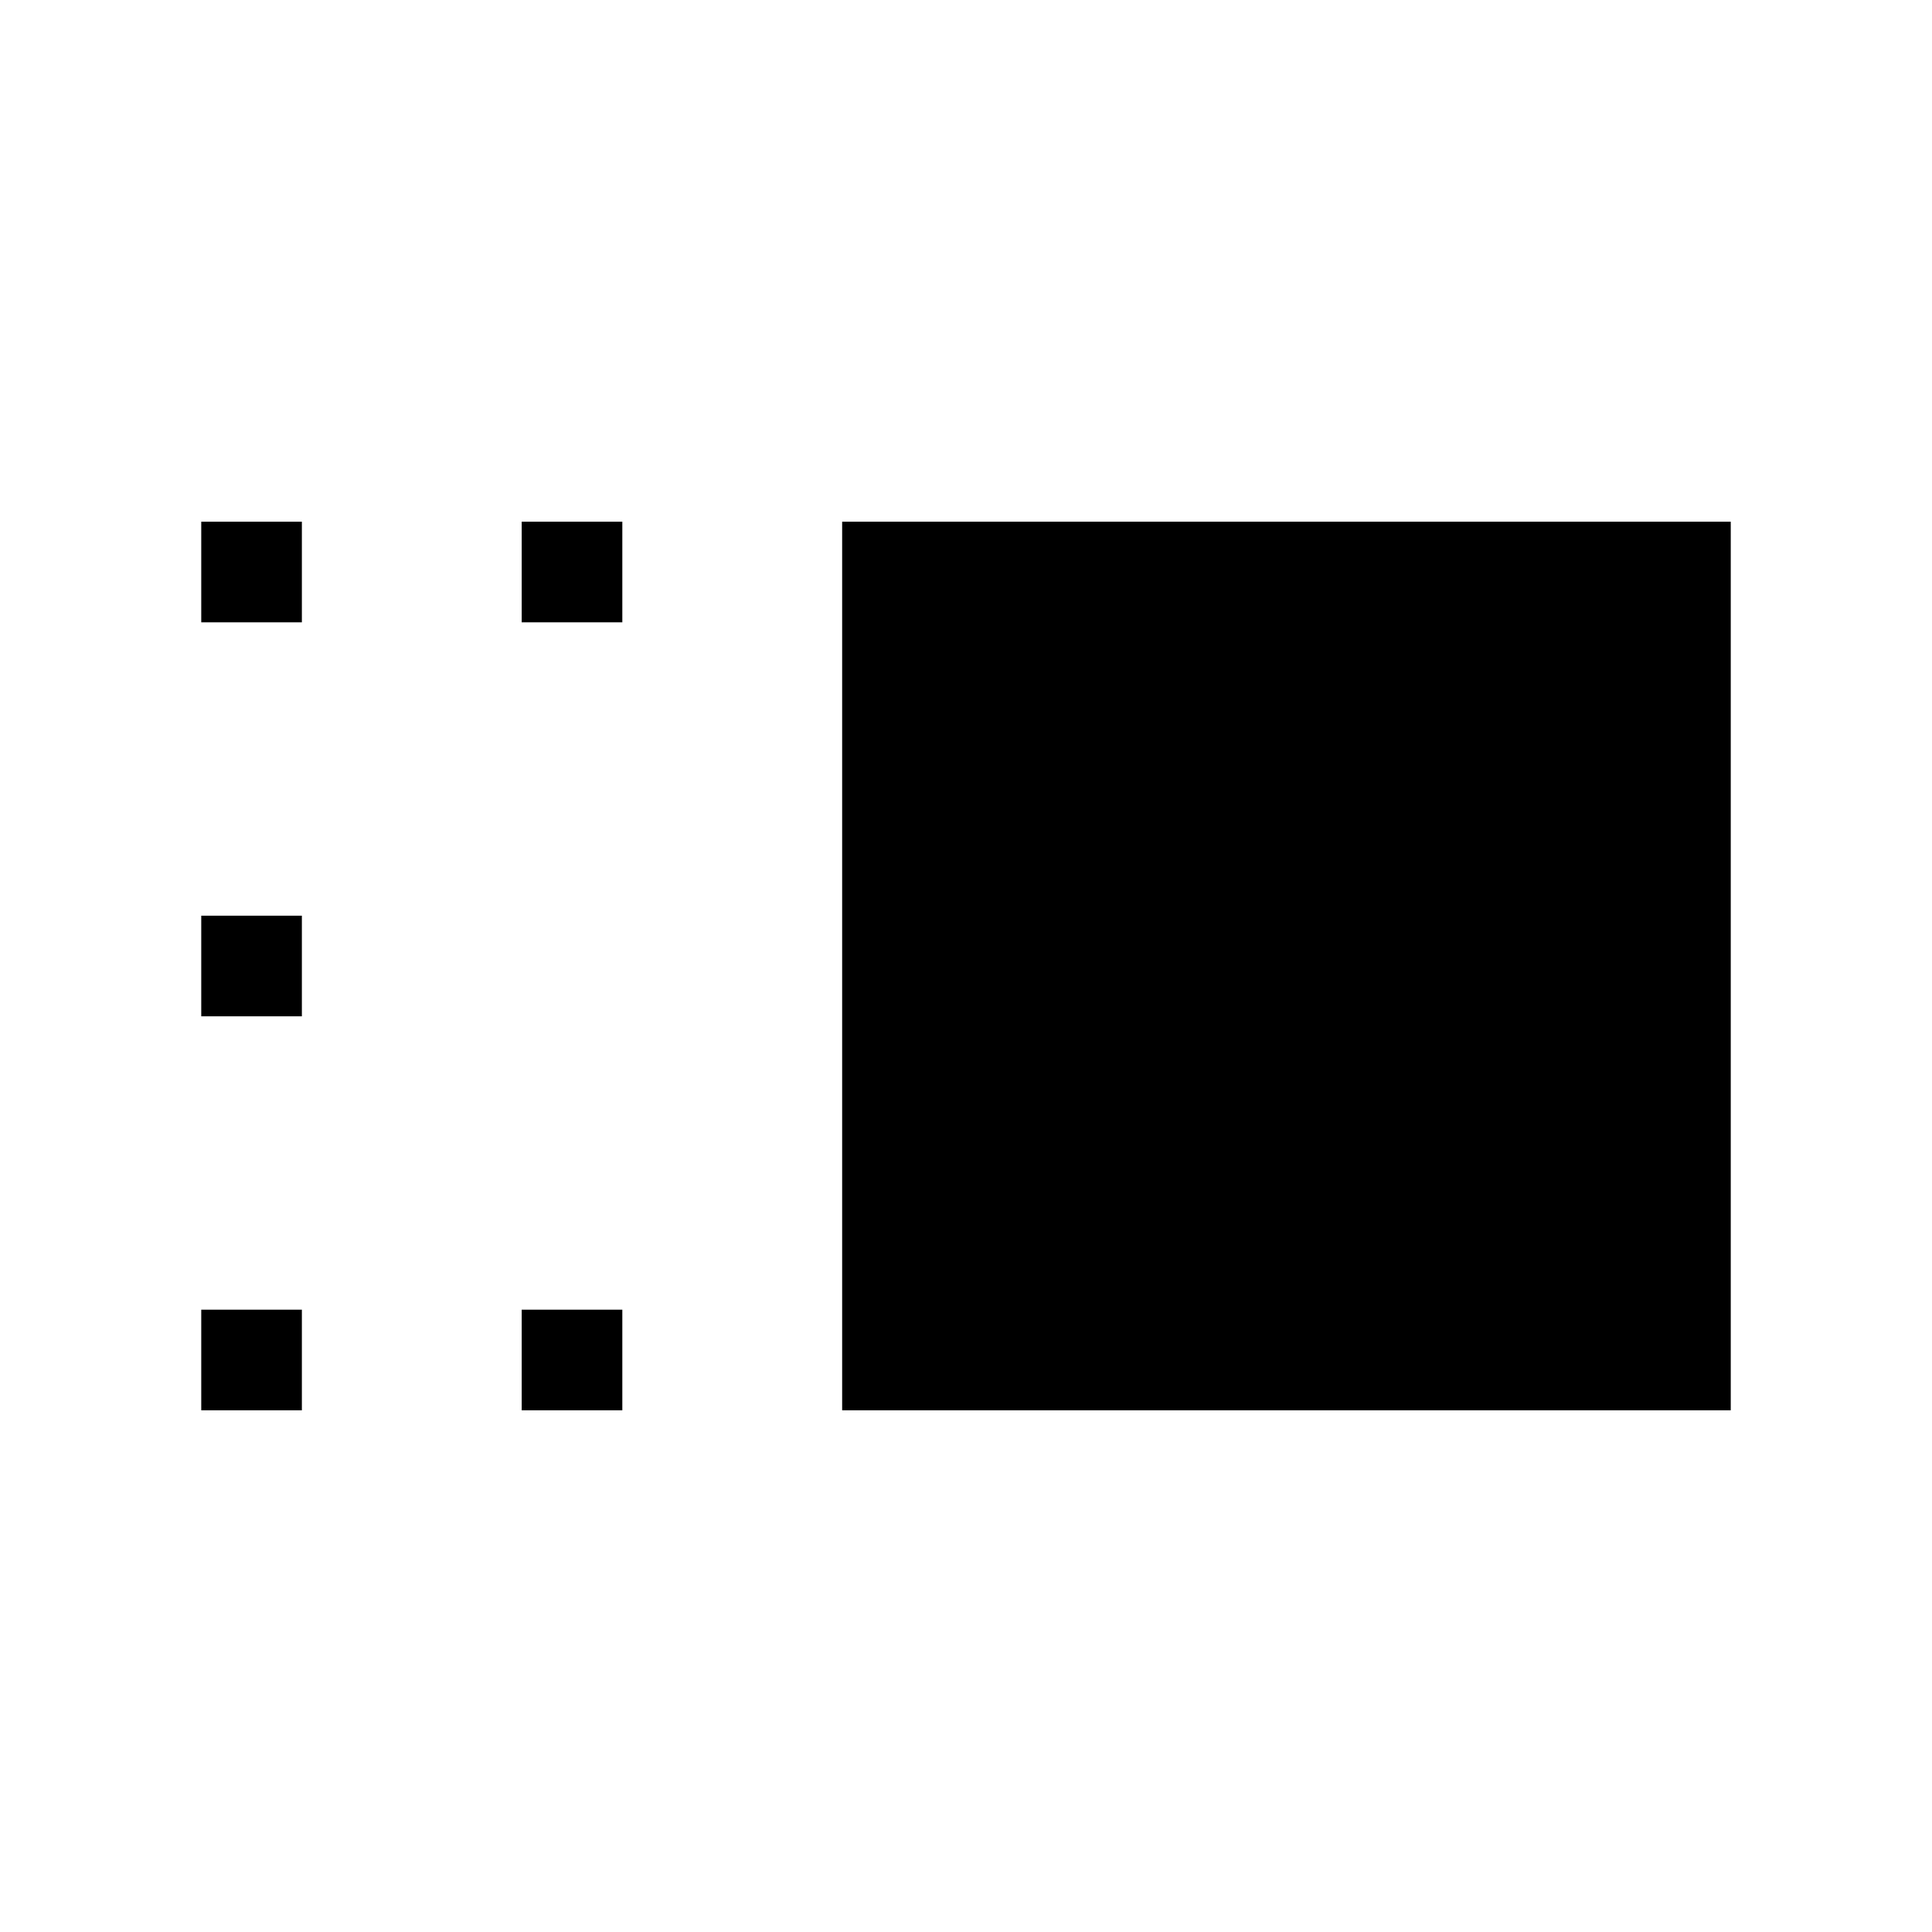 <svg xmlns="http://www.w3.org/2000/svg" width="48" height="48" viewBox="0 -960 960 960"><path d="M418.46-259.23v-441.54H860v441.54H418.46Zm-159.23 0v-50h50v50h-50Zm0-391.54v-50h50v50h-50ZM100-259.23v-50h50v50h-50ZM100-455v-50h50v50h-50Zm0-195.77v-50h50v50h-50Z"/></svg>